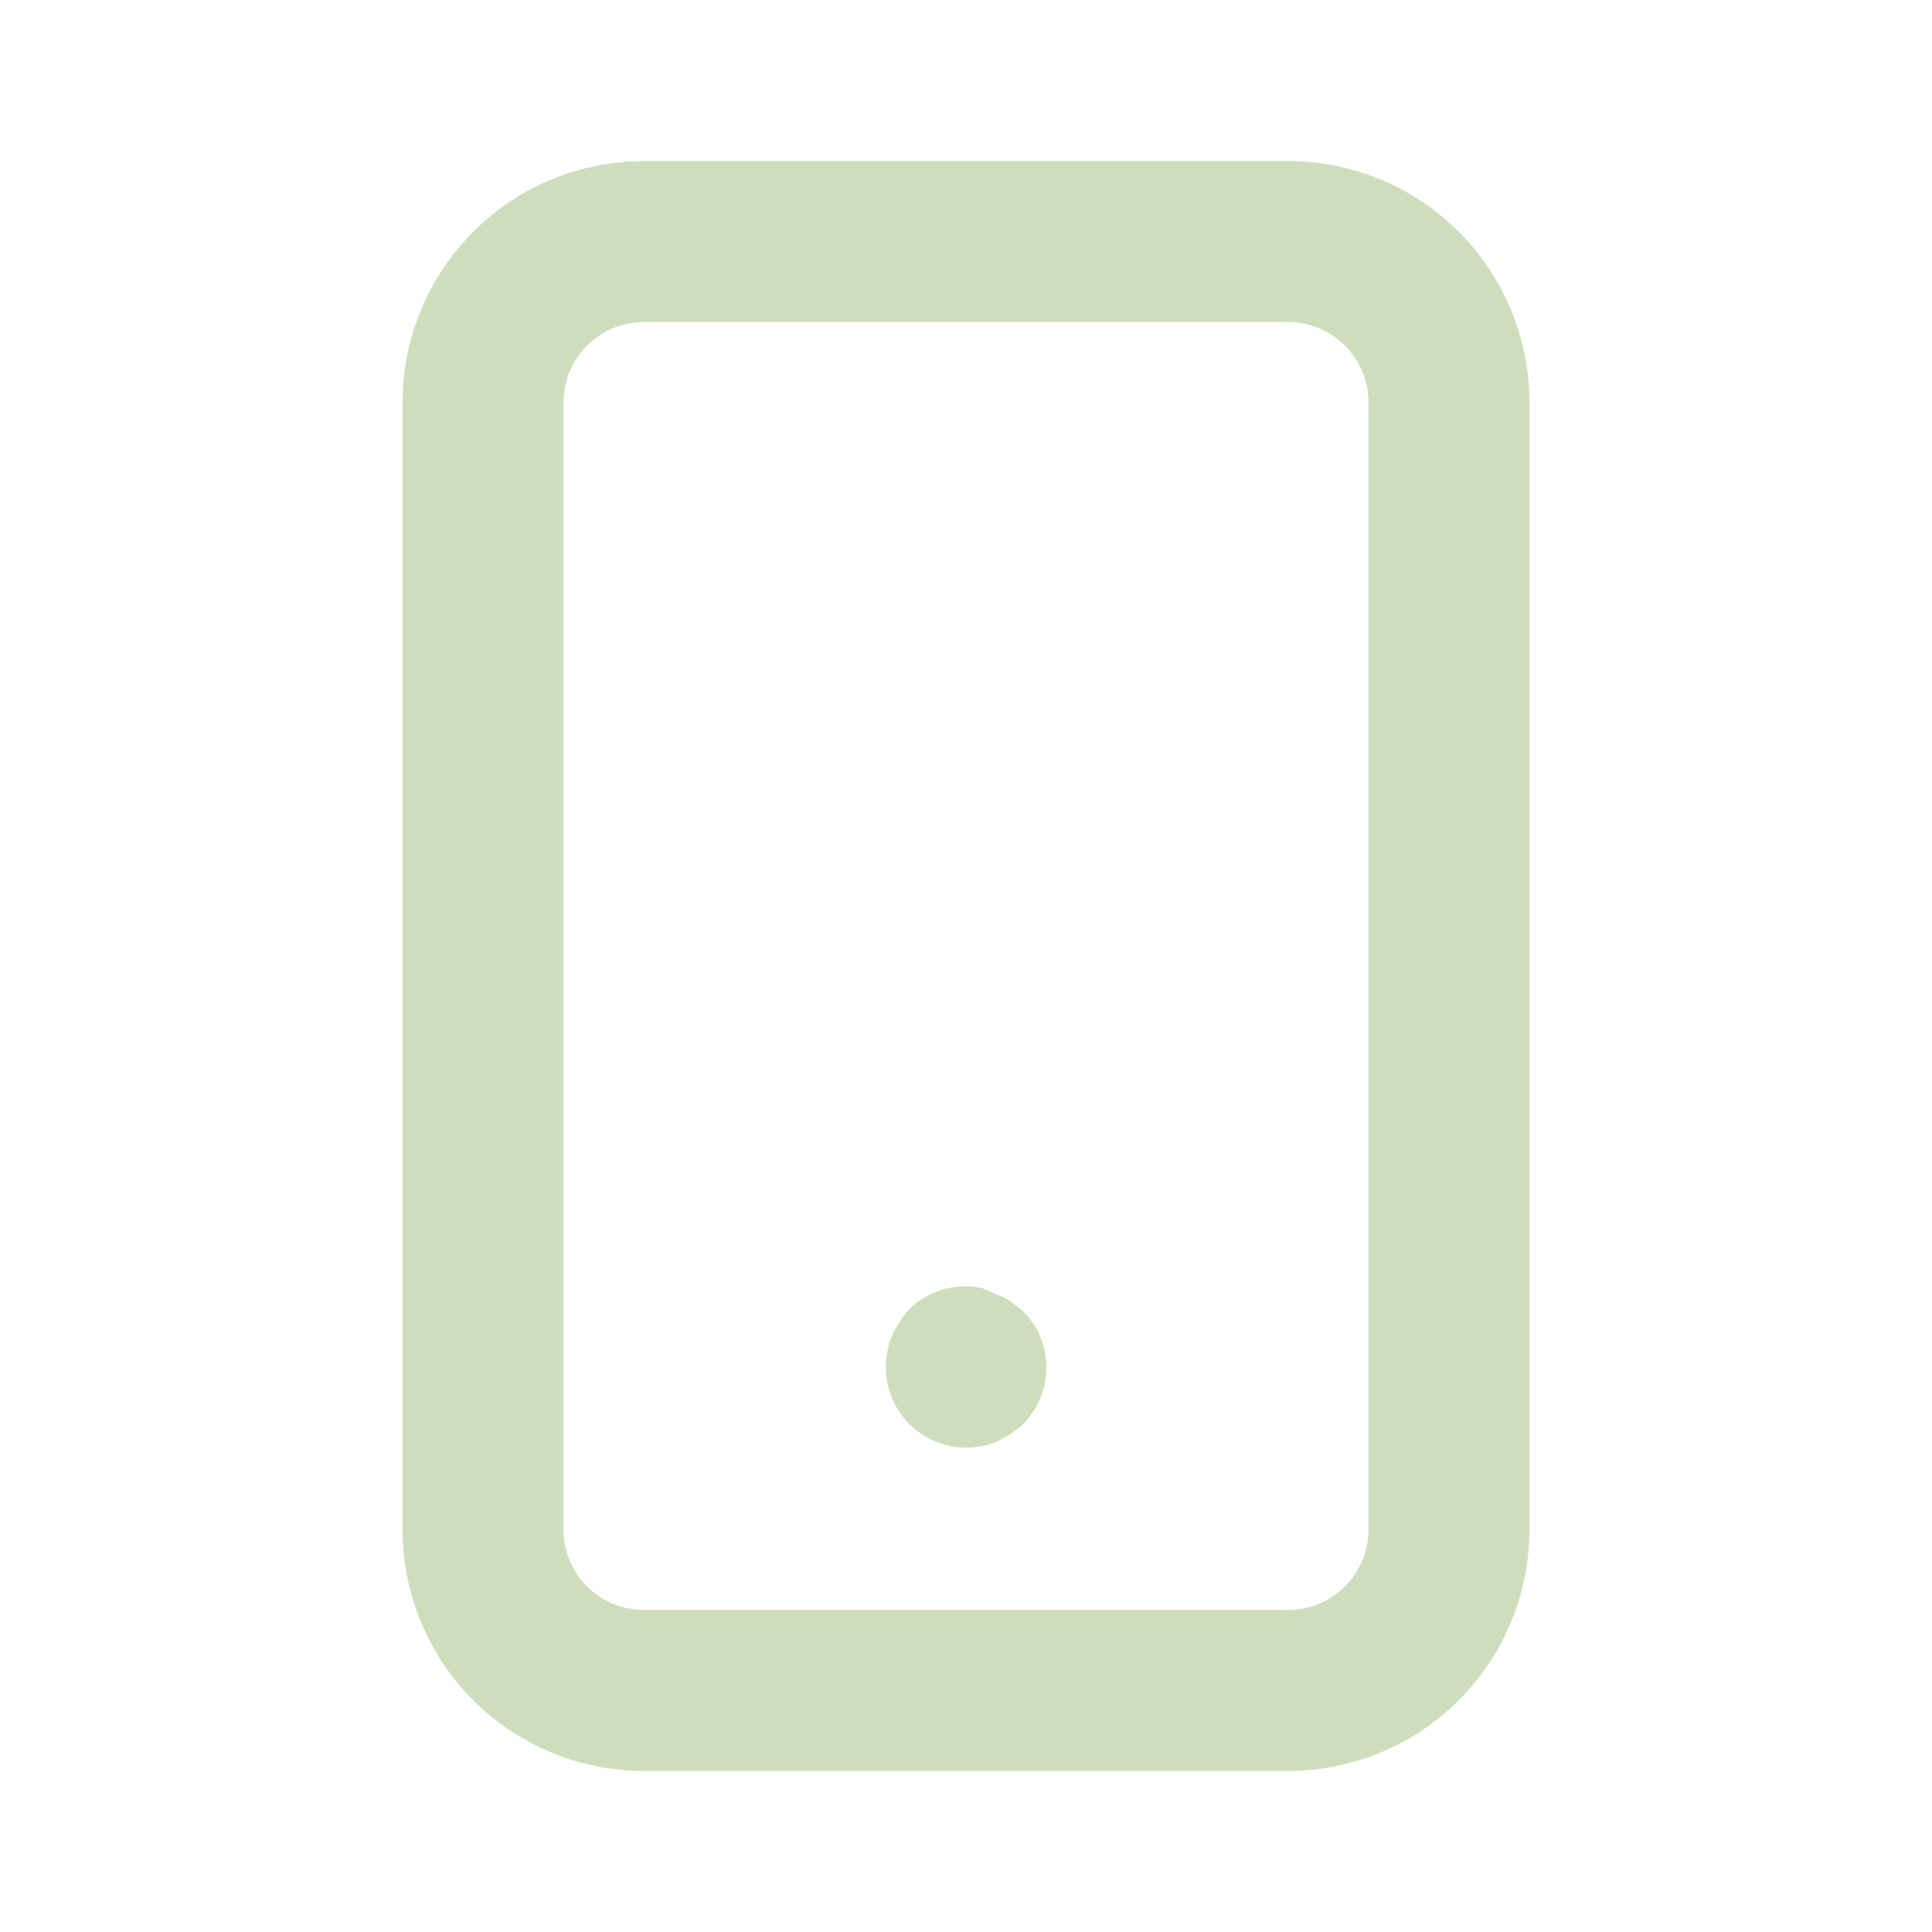 <svg width="20" height="20" viewBox="0 0 20 20" fill="none" xmlns="http://www.w3.org/2000/svg">
<g id="mobile / 24 / Outline">
<path id="Vector" d="M10.592 13.575L10.467 13.475C10.42 13.444 10.37 13.418 10.317 13.4L10.167 13.333C10.031 13.305 9.891 13.311 9.759 13.35C9.627 13.389 9.506 13.461 9.408 13.558C9.335 13.639 9.275 13.732 9.233 13.833C9.17 13.985 9.153 14.152 9.185 14.314C9.217 14.475 9.296 14.623 9.411 14.74C9.527 14.857 9.675 14.937 9.836 14.969C9.997 15.002 10.164 14.987 10.317 14.925C10.416 14.877 10.509 14.815 10.592 14.742C10.707 14.624 10.786 14.476 10.817 14.314C10.848 14.152 10.83 13.985 10.767 13.833C10.725 13.737 10.666 13.649 10.592 13.575ZM13.333 1.667H6.667C6.004 1.667 5.368 1.93 4.899 2.399C4.43 2.868 4.167 3.504 4.167 4.167V15.833C4.167 16.496 4.43 17.132 4.899 17.601C5.368 18.07 6.004 18.333 6.667 18.333H13.333C13.996 18.333 14.632 18.07 15.101 17.601C15.57 17.132 15.833 16.496 15.833 15.833V4.167C15.833 3.504 15.57 2.868 15.101 2.399C14.632 1.93 13.996 1.667 13.333 1.667ZM14.167 15.833C14.167 16.054 14.079 16.266 13.922 16.423C13.766 16.579 13.554 16.667 13.333 16.667H6.667C6.446 16.667 6.234 16.579 6.077 16.423C5.921 16.266 5.833 16.054 5.833 15.833V4.167C5.833 3.946 5.921 3.734 6.077 3.577C6.234 3.421 6.446 3.333 6.667 3.333H13.333C13.554 3.333 13.766 3.421 13.922 3.577C14.079 3.734 14.167 3.946 14.167 4.167V15.833Z" fill="#CEDEBD"/>
</g>
</svg>
